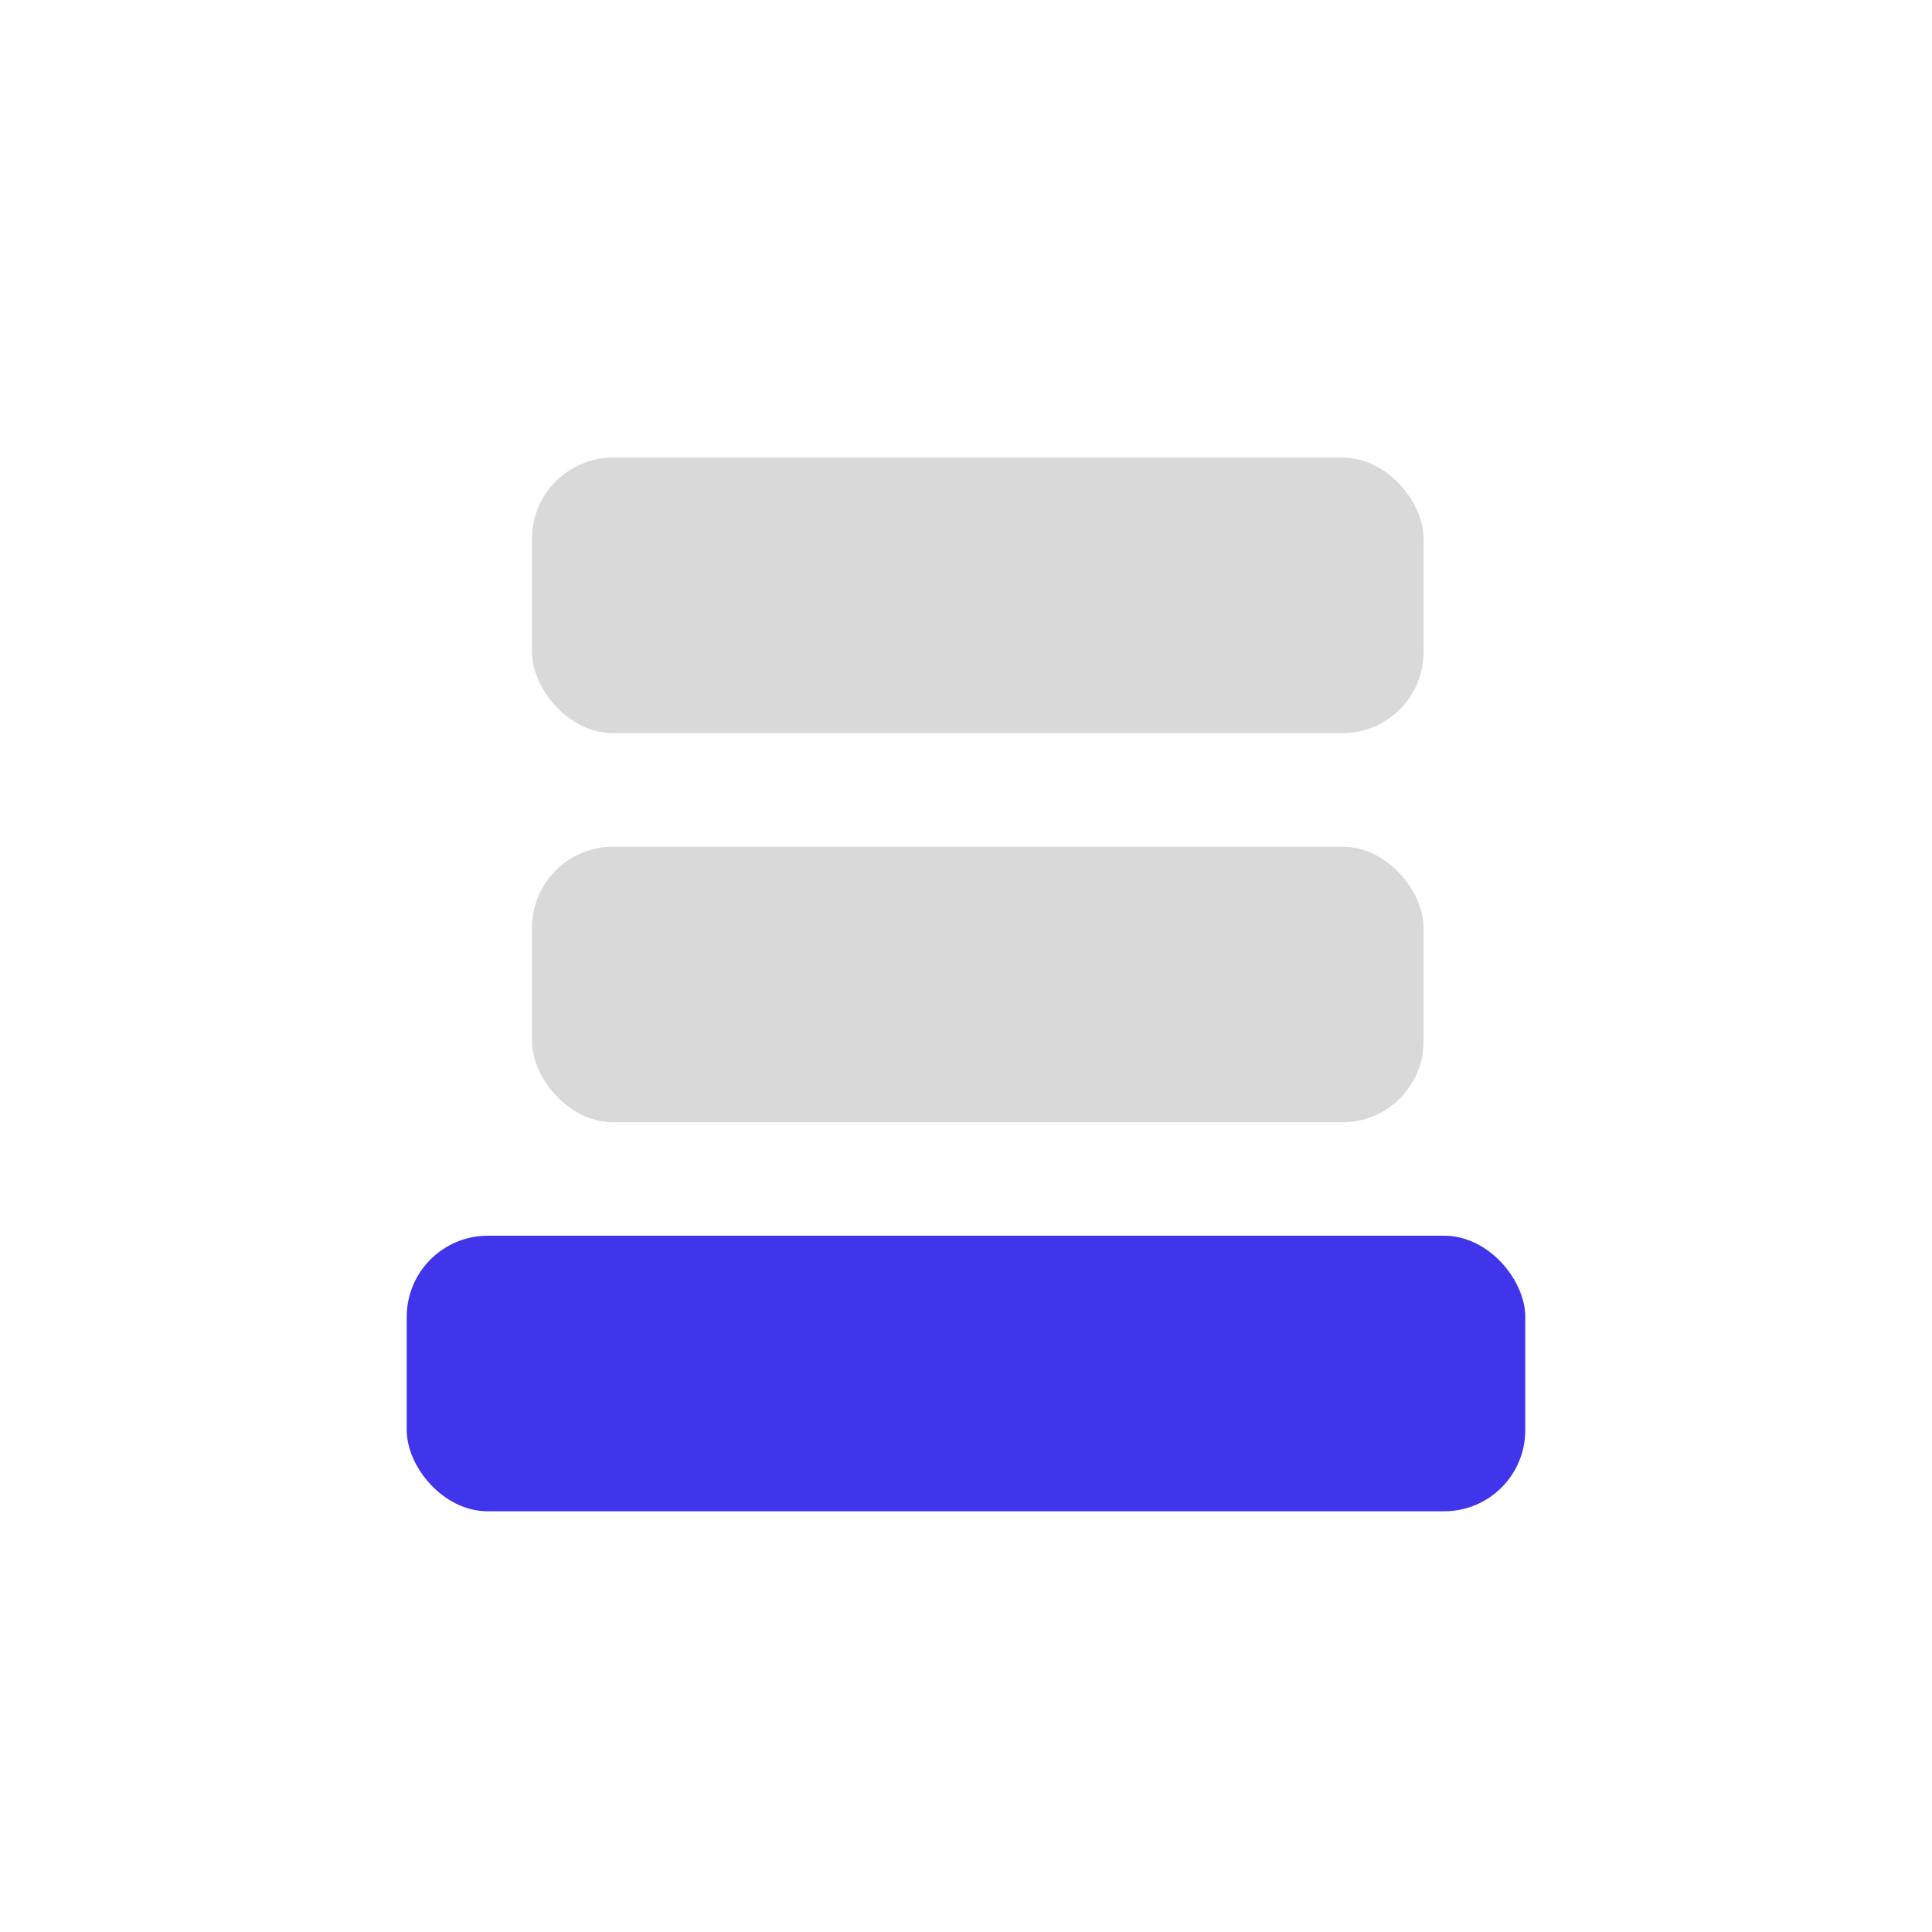 <svg width="38" height="38" viewBox="0 0 38 38" fill="none" xmlns="http://www.w3.org/2000/svg">
<rect x="30" y="29.725" width="22" height="5.42" rx="1.594" transform="rotate(-180 30 29.725)" fill="#4035EA"/>
<rect x="28" y="22.073" width="17.536" height="5.42" rx="1.594" transform="rotate(-180 28 22.073)" fill="#D9D9D9"/>
<rect x="28" y="14.42" width="17.536" height="5.42" rx="1.594" transform="rotate(-180 28 14.42)" fill="#D9D9D9"/>
</svg>

